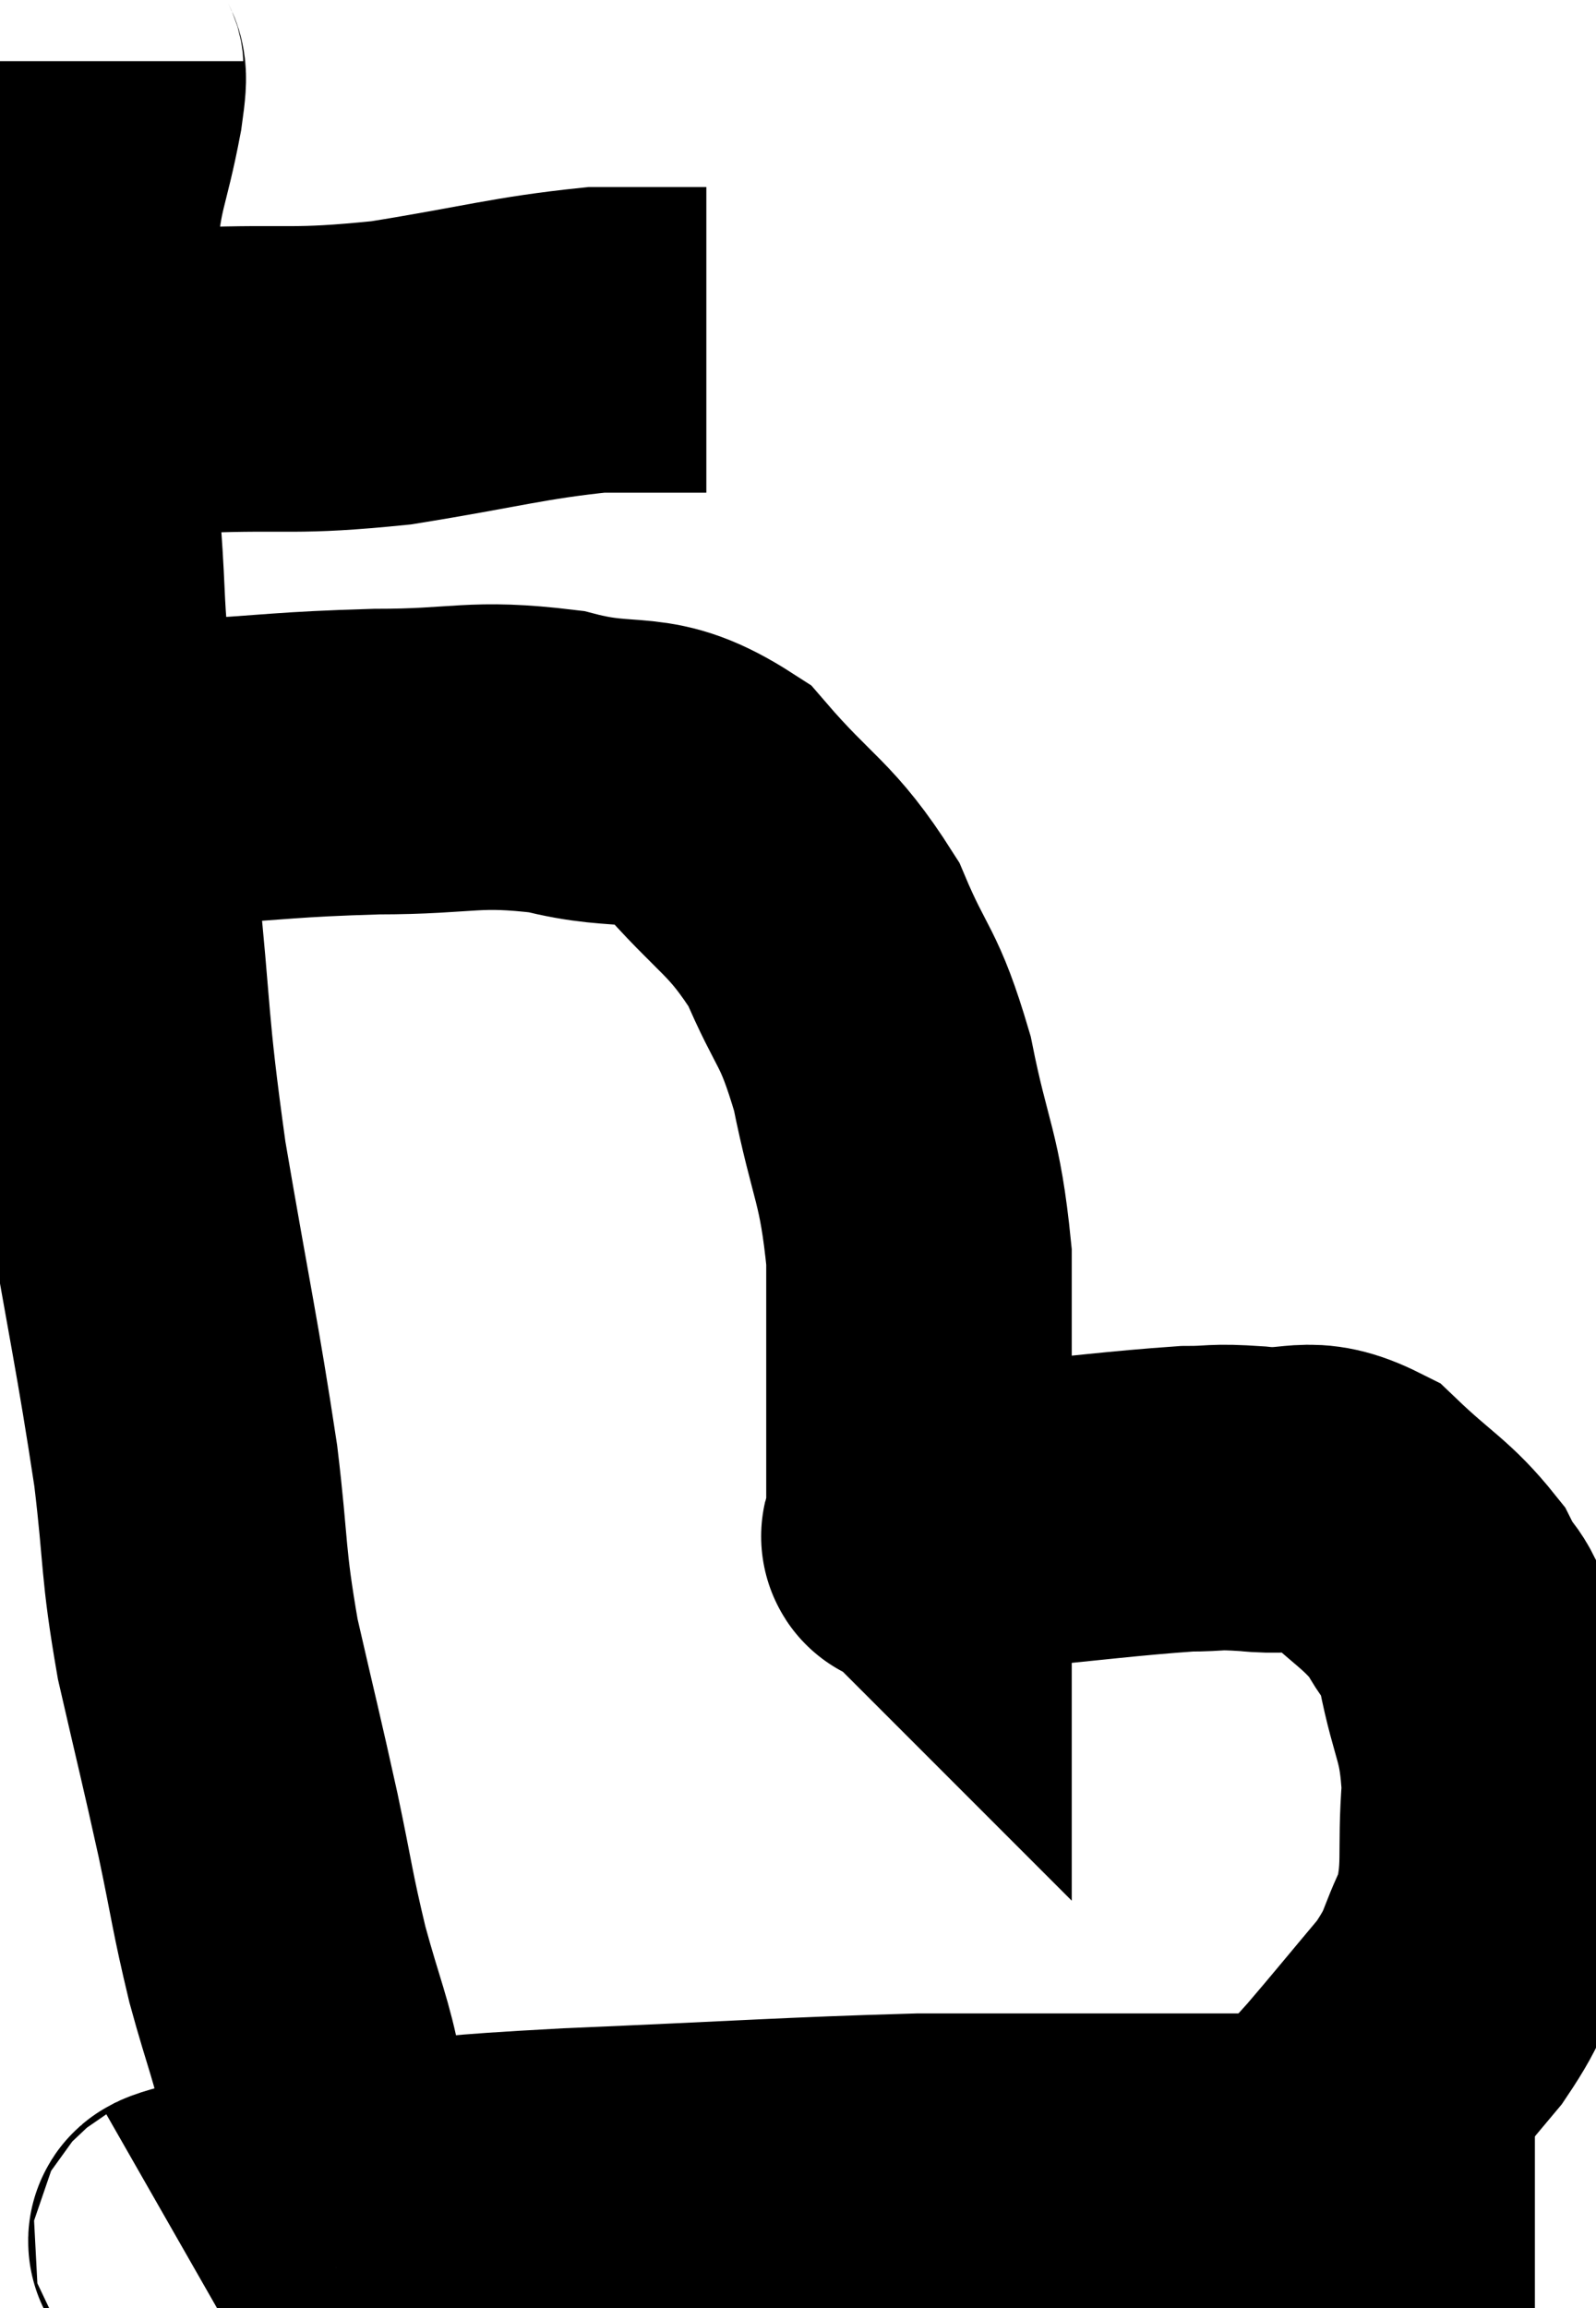 <svg xmlns="http://www.w3.org/2000/svg" viewBox="9.92 4.16 26.12 37.76" width="26.12" height="37.76"><path d="M 10.92 10.32 C 11.52 10.35, 11.565 10.365, 12.12 10.38 C 12.63 10.38, 12.09 10.41, 13.14 10.38 C 14.73 10.32, 14.685 10.425, 16.32 10.26 C 18 9.99, 18.39 9.855, 19.68 9.72 C 20.58 9.72, 21.03 9.72, 21.48 9.72 L 21.48 9.72" fill="none" stroke="black" stroke-width="5"></path><path d="M 11.4 5.16 C 11.4 5.52, 11.505 5.145, 11.4 5.88 C 11.19 6.99, 11.085 6.96, 10.98 8.1 C 10.98 9.27, 10.965 9.24, 10.98 10.44 C 11.01 11.67, 10.98 11.655, 11.04 12.9 C 11.13 14.16, 11.07 13.98, 11.22 15.42 C 11.43 17.04, 11.415 16.71, 11.64 18.66 C 11.88 20.94, 11.79 20.85, 12.12 23.22 C 12.54 25.68, 12.66 26.16, 12.96 28.14 C 13.14 29.64, 13.065 29.67, 13.32 31.14 C 13.65 32.58, 13.695 32.73, 13.98 34.02 C 14.22 35.16, 14.205 35.235, 14.46 36.3 C 14.73 37.29, 14.865 37.56, 15 38.28 C 15 38.73, 14.955 38.715, 15 39.18 C 15.09 39.66, 15.135 39.855, 15.18 40.14 L 15.18 40.32" fill="none" stroke="black" stroke-width="5"></path><path d="M 11.82 16.86 C 12.39 16.83, 11.895 16.86, 12.96 16.8 C 14.52 16.71, 14.565 16.665, 16.08 16.62 C 17.55 16.62, 17.655 16.455, 19.02 16.62 C 20.28 16.95, 20.445 16.575, 21.54 17.28 C 22.47 18.36, 22.695 18.33, 23.4 19.44 C 23.88 20.58, 23.97 20.4, 24.36 21.72 C 24.66 23.22, 24.81 23.22, 24.96 24.72 C 24.96 26.22, 24.96 26.595, 24.96 27.72 C 24.96 28.47, 24.96 28.845, 24.96 29.22 C 24.96 29.22, 24.96 29.22, 24.96 29.22 C 24.96 29.22, 24.945 29.205, 24.96 29.22 C 24.99 29.25, 24.72 29.34, 25.02 29.28 C 25.59 29.13, 25.08 29.13, 26.16 28.98 C 27.75 28.83, 28.275 28.755, 29.34 28.68 C 29.88 28.68, 29.745 28.635, 30.42 28.68 C 31.23 28.77, 31.29 28.485, 32.04 28.86 C 32.73 29.52, 32.94 29.58, 33.42 30.18 C 33.69 30.72, 33.72 30.45, 33.96 31.26 C 34.17 32.34, 34.32 32.325, 34.38 33.42 C 34.29 34.53, 34.425 34.725, 34.2 35.64 C 33.84 36.36, 33.975 36.345, 33.48 37.08 C 32.85 37.83, 32.67 38.055, 32.22 38.58 C 31.95 38.88, 31.815 39.03, 31.68 39.18 C 31.68 39.18, 31.68 39.18, 31.68 39.18 C 31.68 39.18, 31.68 39.18, 31.68 39.18 L 31.68 39.18" fill="none" stroke="black" stroke-width="5"></path><path d="M 12.9 40.92 C 13.11 40.8, 12.51 40.89, 13.32 40.68 C 14.73 40.38, 14.655 40.29, 16.14 40.08 C 17.7 39.96, 17.055 39.96, 19.26 39.84 C 22.11 39.72, 22.83 39.66, 24.96 39.6 C 26.37 39.6, 26.01 39.6, 27.78 39.6 C 29.91 39.6, 30.36 39.6, 32.04 39.6 C 33.27 39.6, 33.81 39.585, 34.5 39.6 C 34.65 39.63, 34.665 39.645, 34.8 39.66 L 35.04 39.66" fill="none" stroke="black" stroke-width="5"></path></svg>
